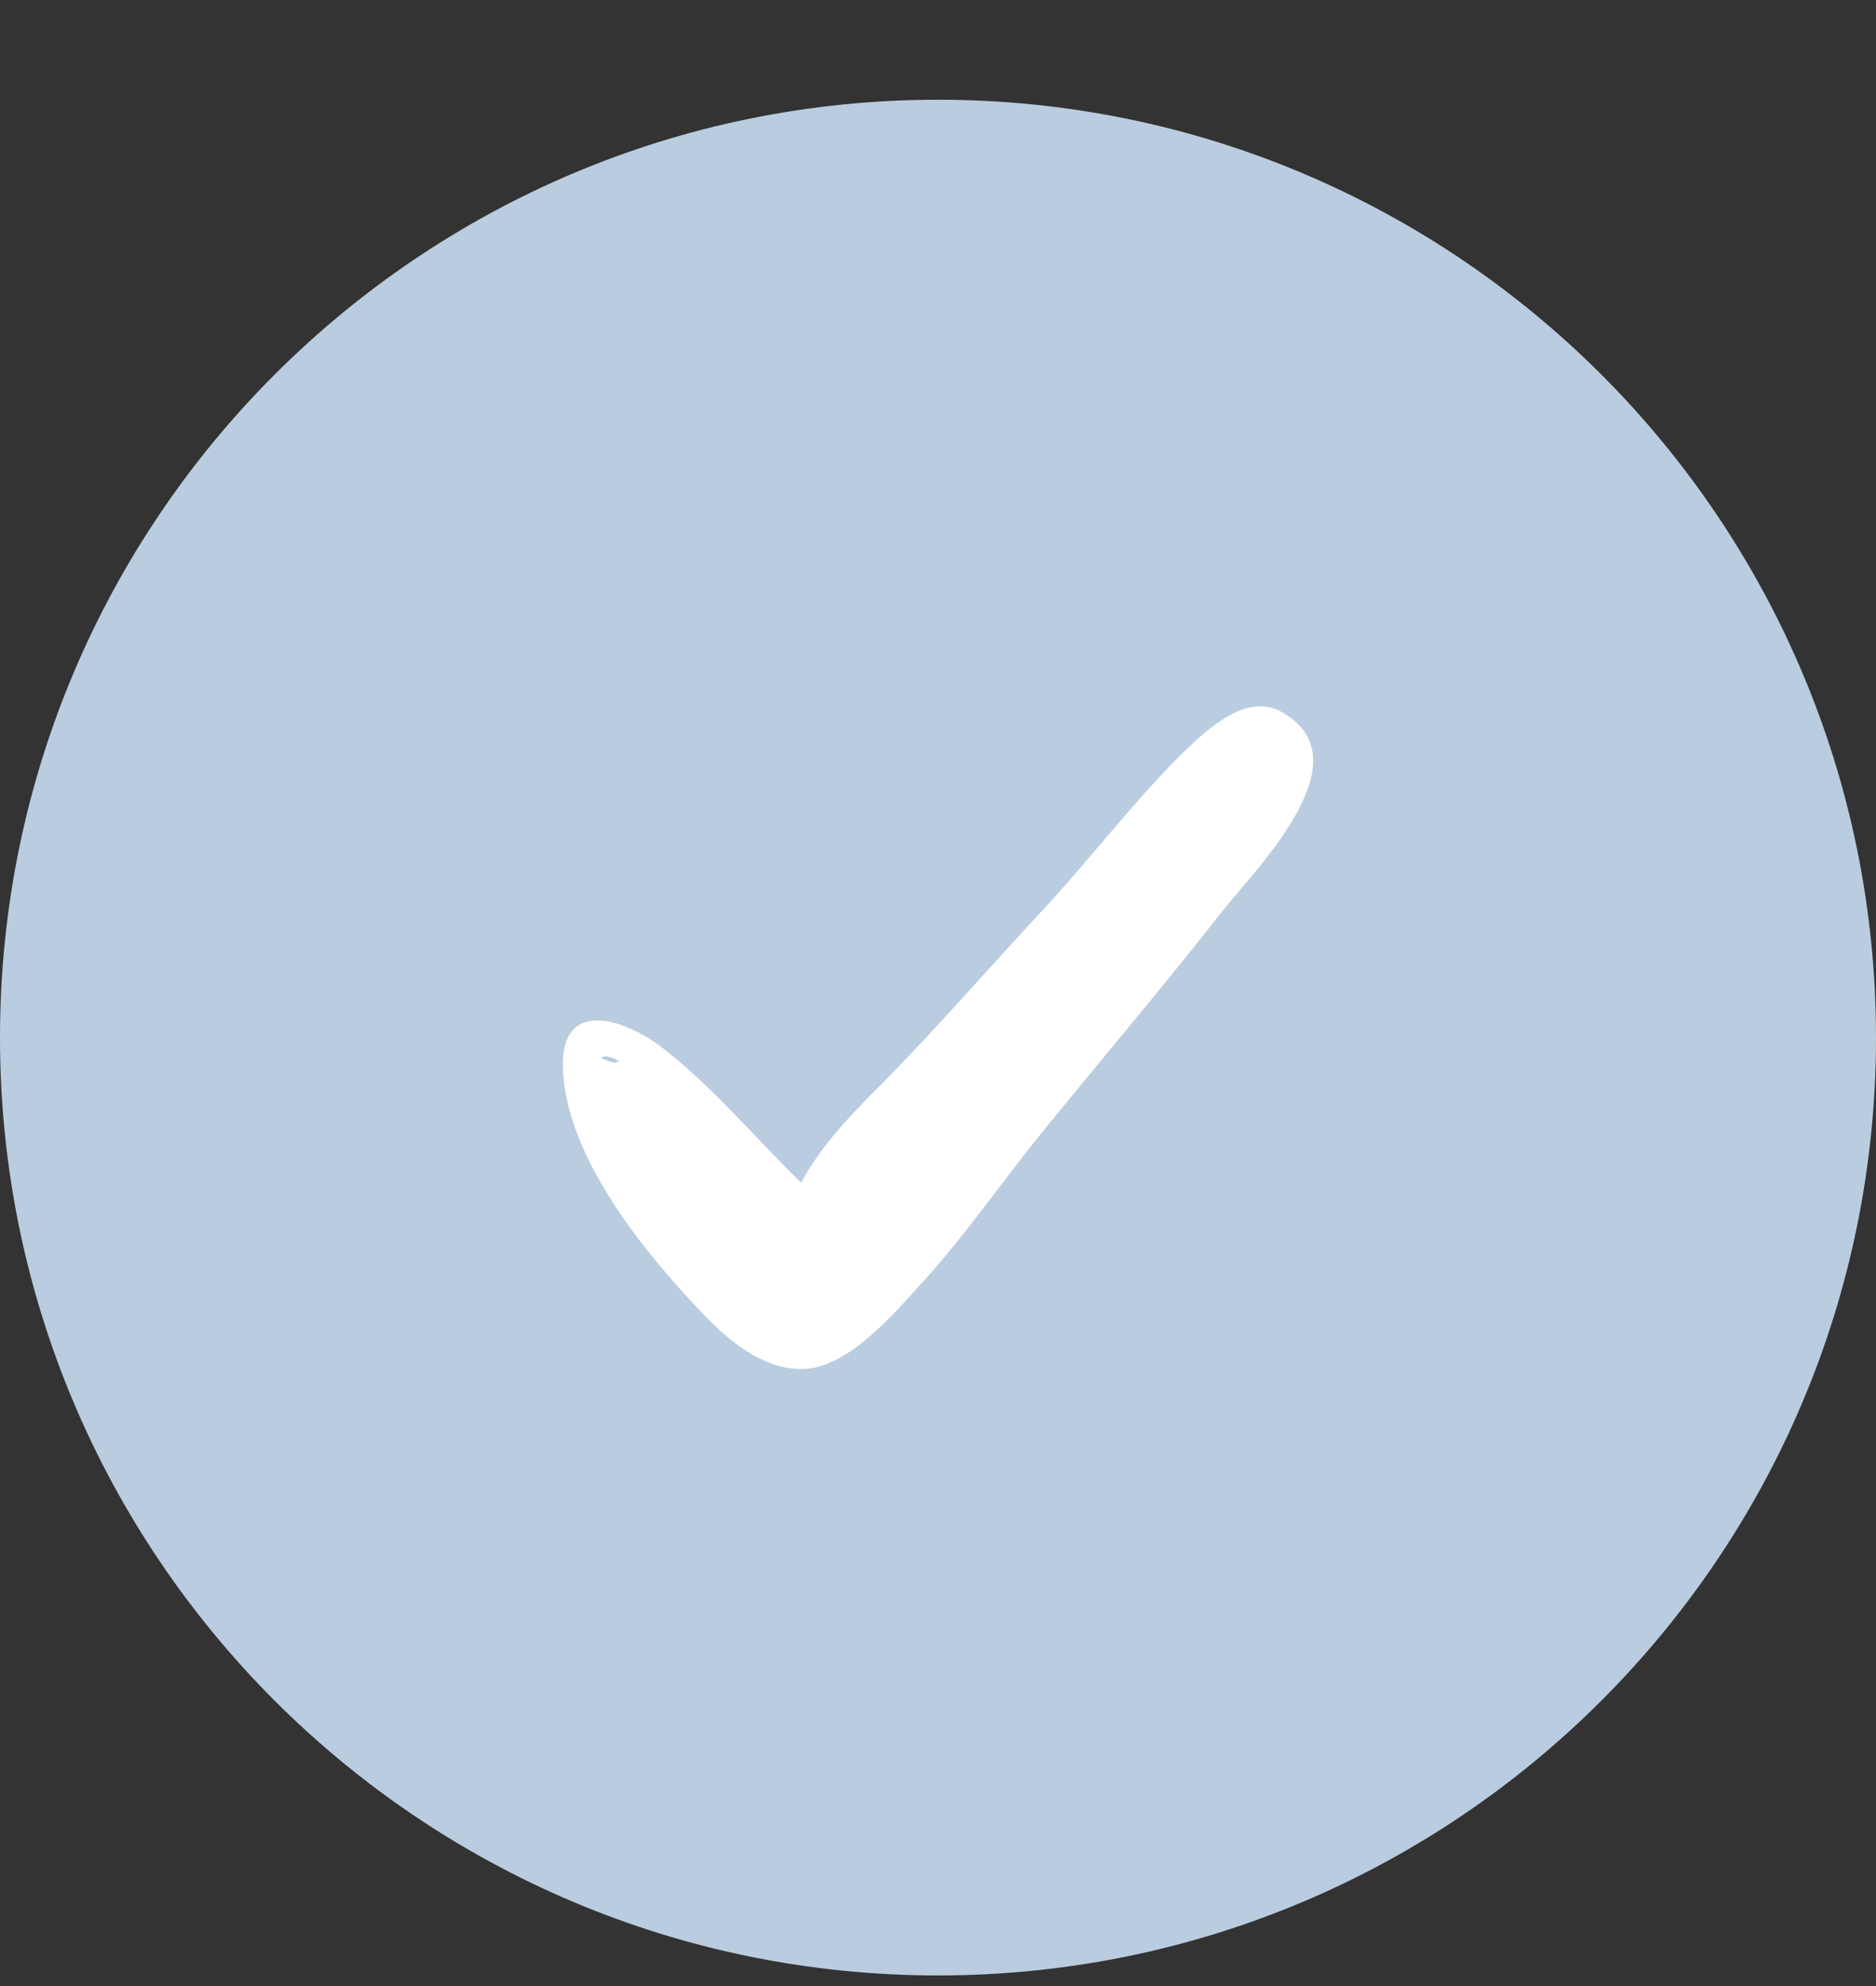 <svg width="17" height="18" viewBox="0 0 17 18" fill="none" xmlns="http://www.w3.org/2000/svg">
<rect x="0" y="0" width="17" height="18" fill="#333333" stroke="none"/>
<path d="M17 9.404C17 14.099 13.194 17.904 8.5 17.904C3.806 17.904 0 14.099 0 9.404C0 4.71 3.806 0.904 8.5 0.904C13.194 0.904 17 4.71 17 9.404Z" fill="#BACCDF"/>
<path d="M11.603 6.447C11.296 6.282 10.954 6.6 10.753 6.789C10.293 7.238 9.903 7.757 9.467 8.229C8.983 8.748 8.534 9.268 8.038 9.775C7.755 10.058 7.448 10.365 7.26 10.719C6.835 10.306 6.469 9.858 5.997 9.492C5.654 9.232 5.088 9.043 5.1 9.669C5.123 10.483 5.843 11.357 6.374 11.911C6.599 12.147 6.894 12.395 7.236 12.407C7.649 12.431 8.074 11.935 8.322 11.663C8.758 11.191 9.112 10.66 9.514 10.176C10.033 9.539 10.564 8.914 11.072 8.264C11.39 7.863 12.393 6.872 11.603 6.447ZM5.619 9.622C5.607 9.622 5.595 9.622 5.572 9.633C5.525 9.622 5.489 9.61 5.442 9.586C5.477 9.563 5.536 9.574 5.619 9.622Z" fill="white"/>
</svg>
